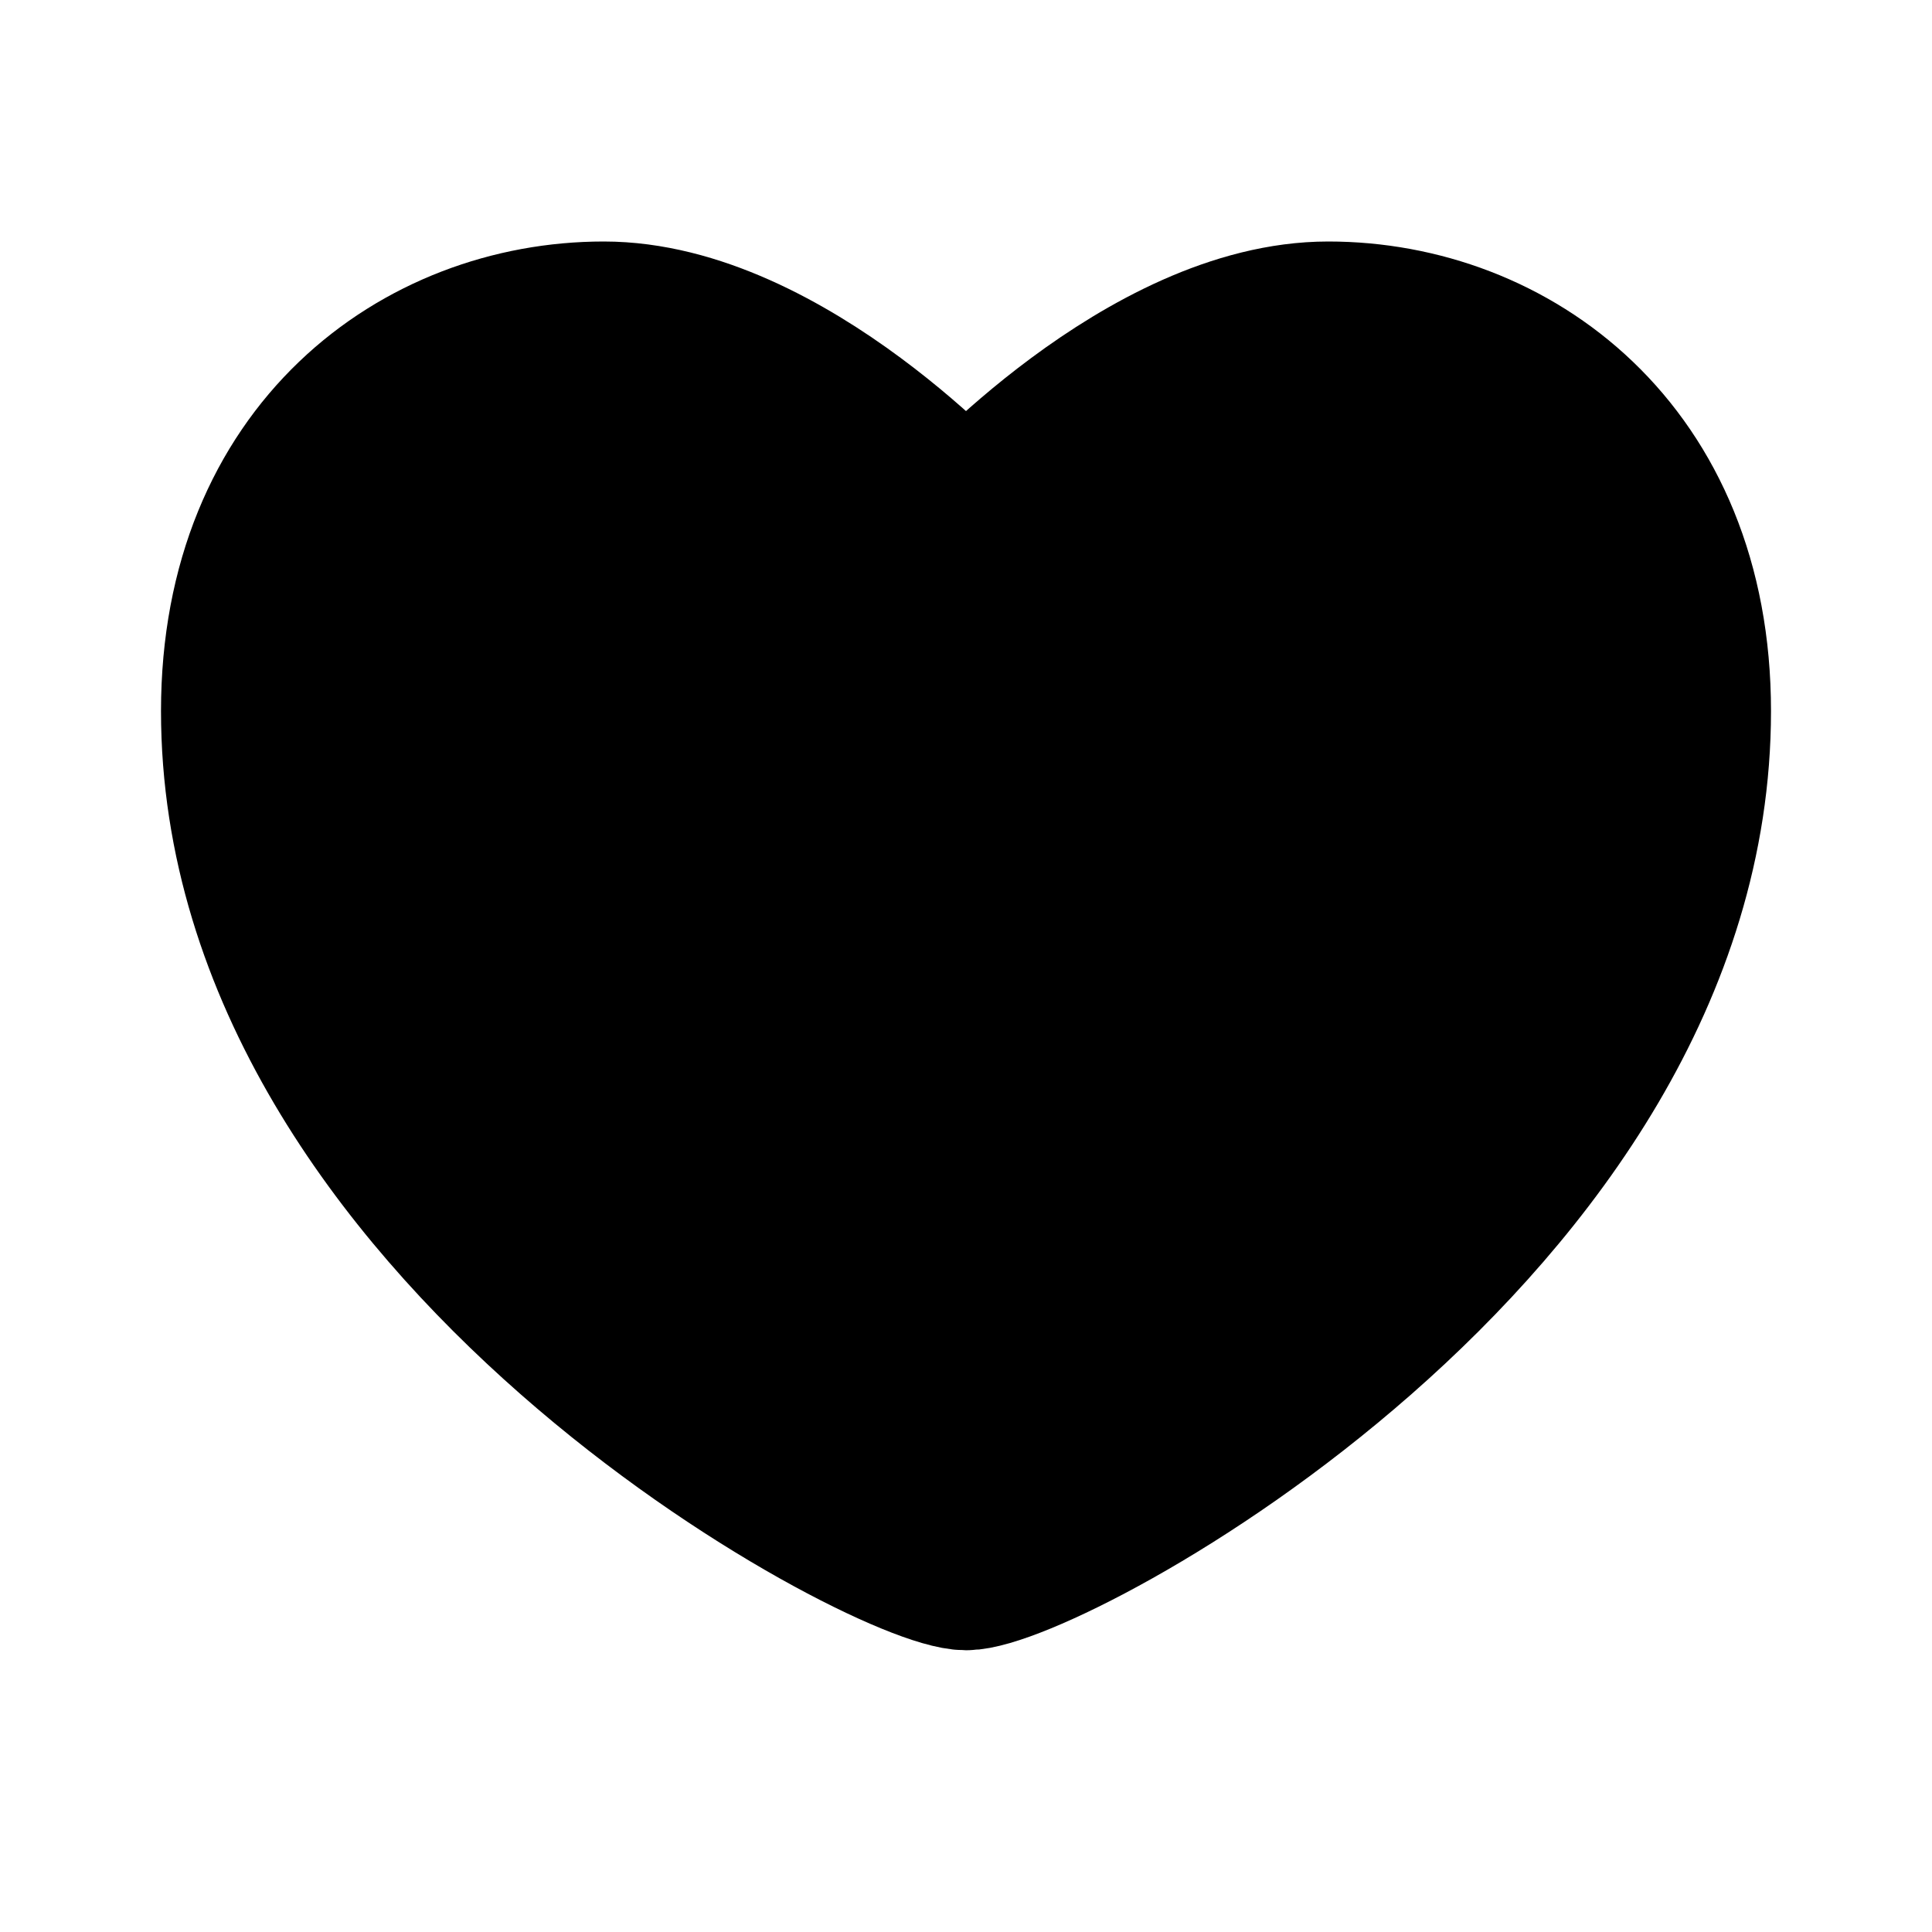 <svg width="24" height="24" viewBox="0 0 24 24" fill="none" xmlns="http://www.w3.org/2000/svg">
<path d="M3 8.833C3 15.233 11 19.5 12 19.5C13 19.5 21 15.233 21 8.833C21 5.633 18.75 4 16.5 4C14.25 4 12 6.5 12 6.5C12 6.5 9.75 4 7.5 4C5.25 4 3 5.633 3 8.833Z" fill="black" stroke="black" stroke-width="2" stroke-linecap="round" stroke-linejoin="round"/>
</svg>
